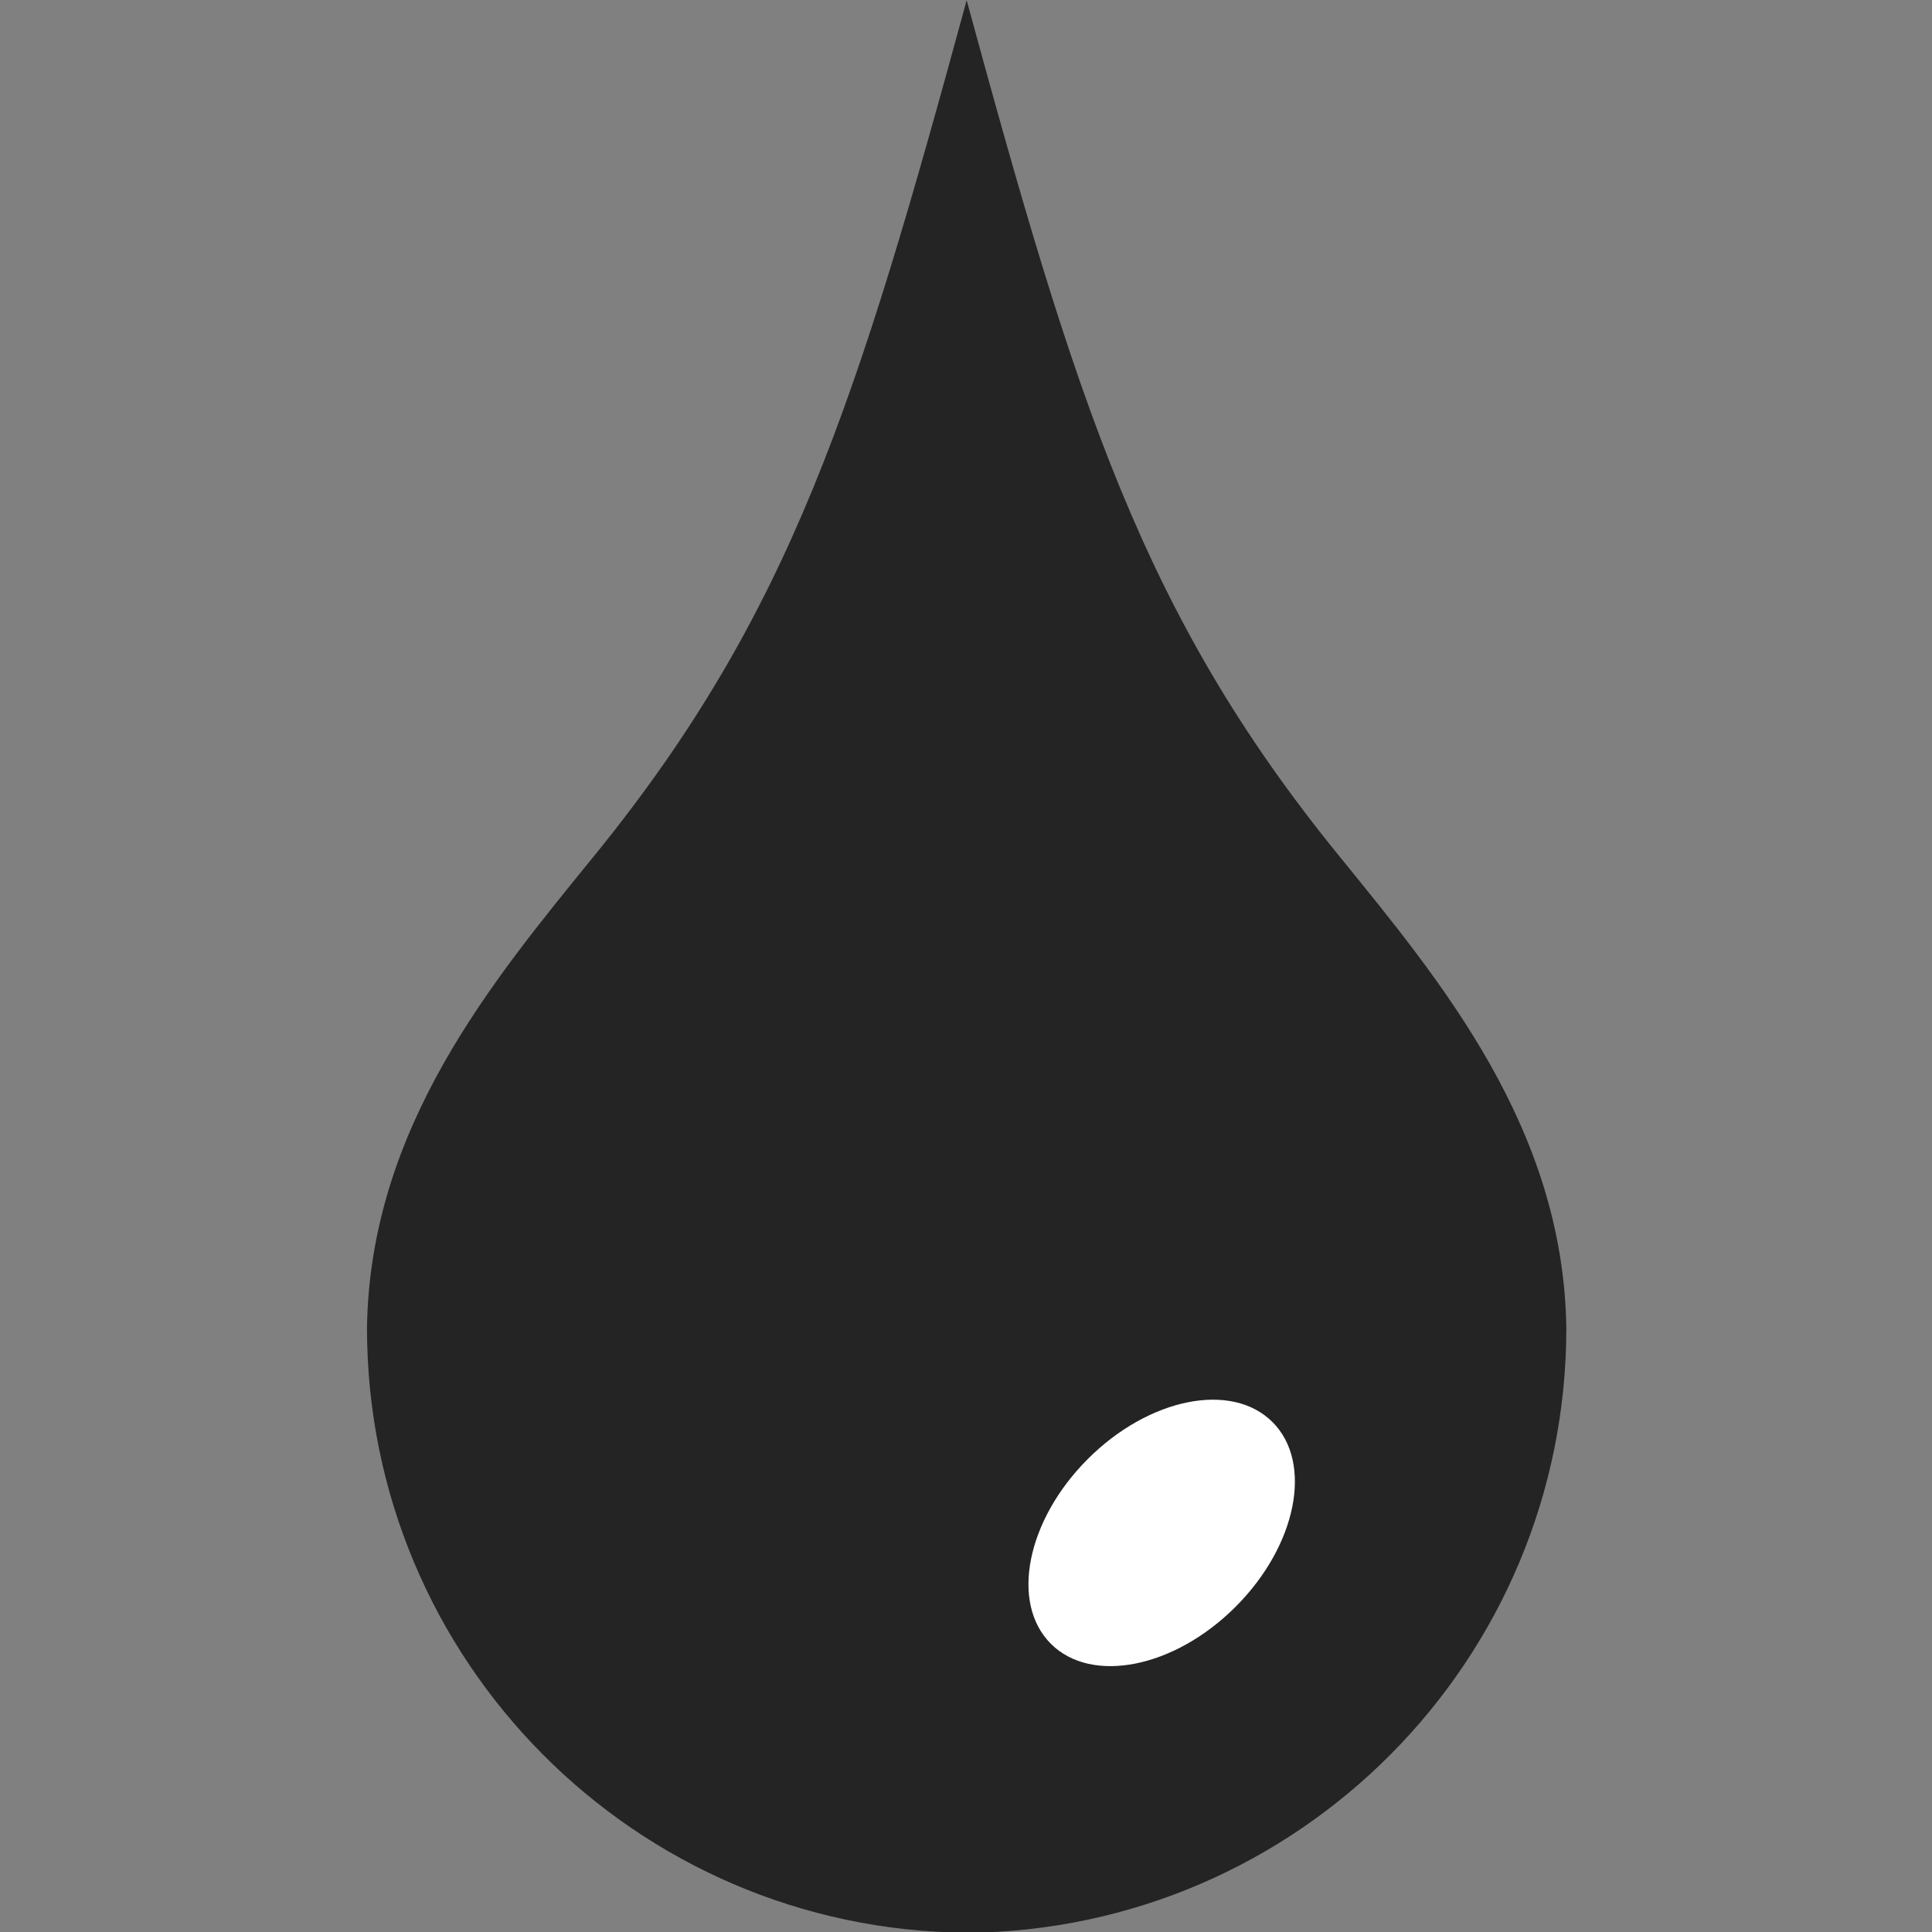 <?xml version="1.0" encoding="UTF-8"?>
<!-- Created with Inkscape (http://www.inkscape.org/) -->
<svg width="128" height="128" version="1.1" viewBox="0 0 33.867 33.867" xmlns="http://www.w3.org/2000/svg" xmlns:cc="http://creativecommons.org/ns#" xmlns:dc="http://purl.org/dc/elements/1.1/" xmlns:rdf="http://www.w3.org/1999/02/22-rdf-syntax-ns#">
 <rect x="0" y="0" width="33.867" height="33.867" fill="#808080" stroke="none"/>
 <g transform="translate(0 -263.13)">
  <g transform="matrix(2.207 0 0 2.207 -141.97 162.4)">
   <path d="m72.004 45.647c-0.87 3.19-1.393 4.867-2.956 6.79-0.81 0.996-1.783 2.16-1.806 3.752 0 2.641 2.129 4.783 4.763 4.803v1e-3c2.634-0.021 4.763-2.162 4.763-4.803-0.023-1.592-0.997-2.756-1.806-3.752-1.563-1.922-2.086-3.6-2.956-6.791z" fill="#242424" style="paint-order:stroke markers fill"/>
   <ellipse transform="rotate(45)" cx="92.893" cy="-11.128" rx=".83" ry="1.245" fill="#fff" style="paint-order:stroke markers fill"/>
  </g>
 </g>
</svg>
